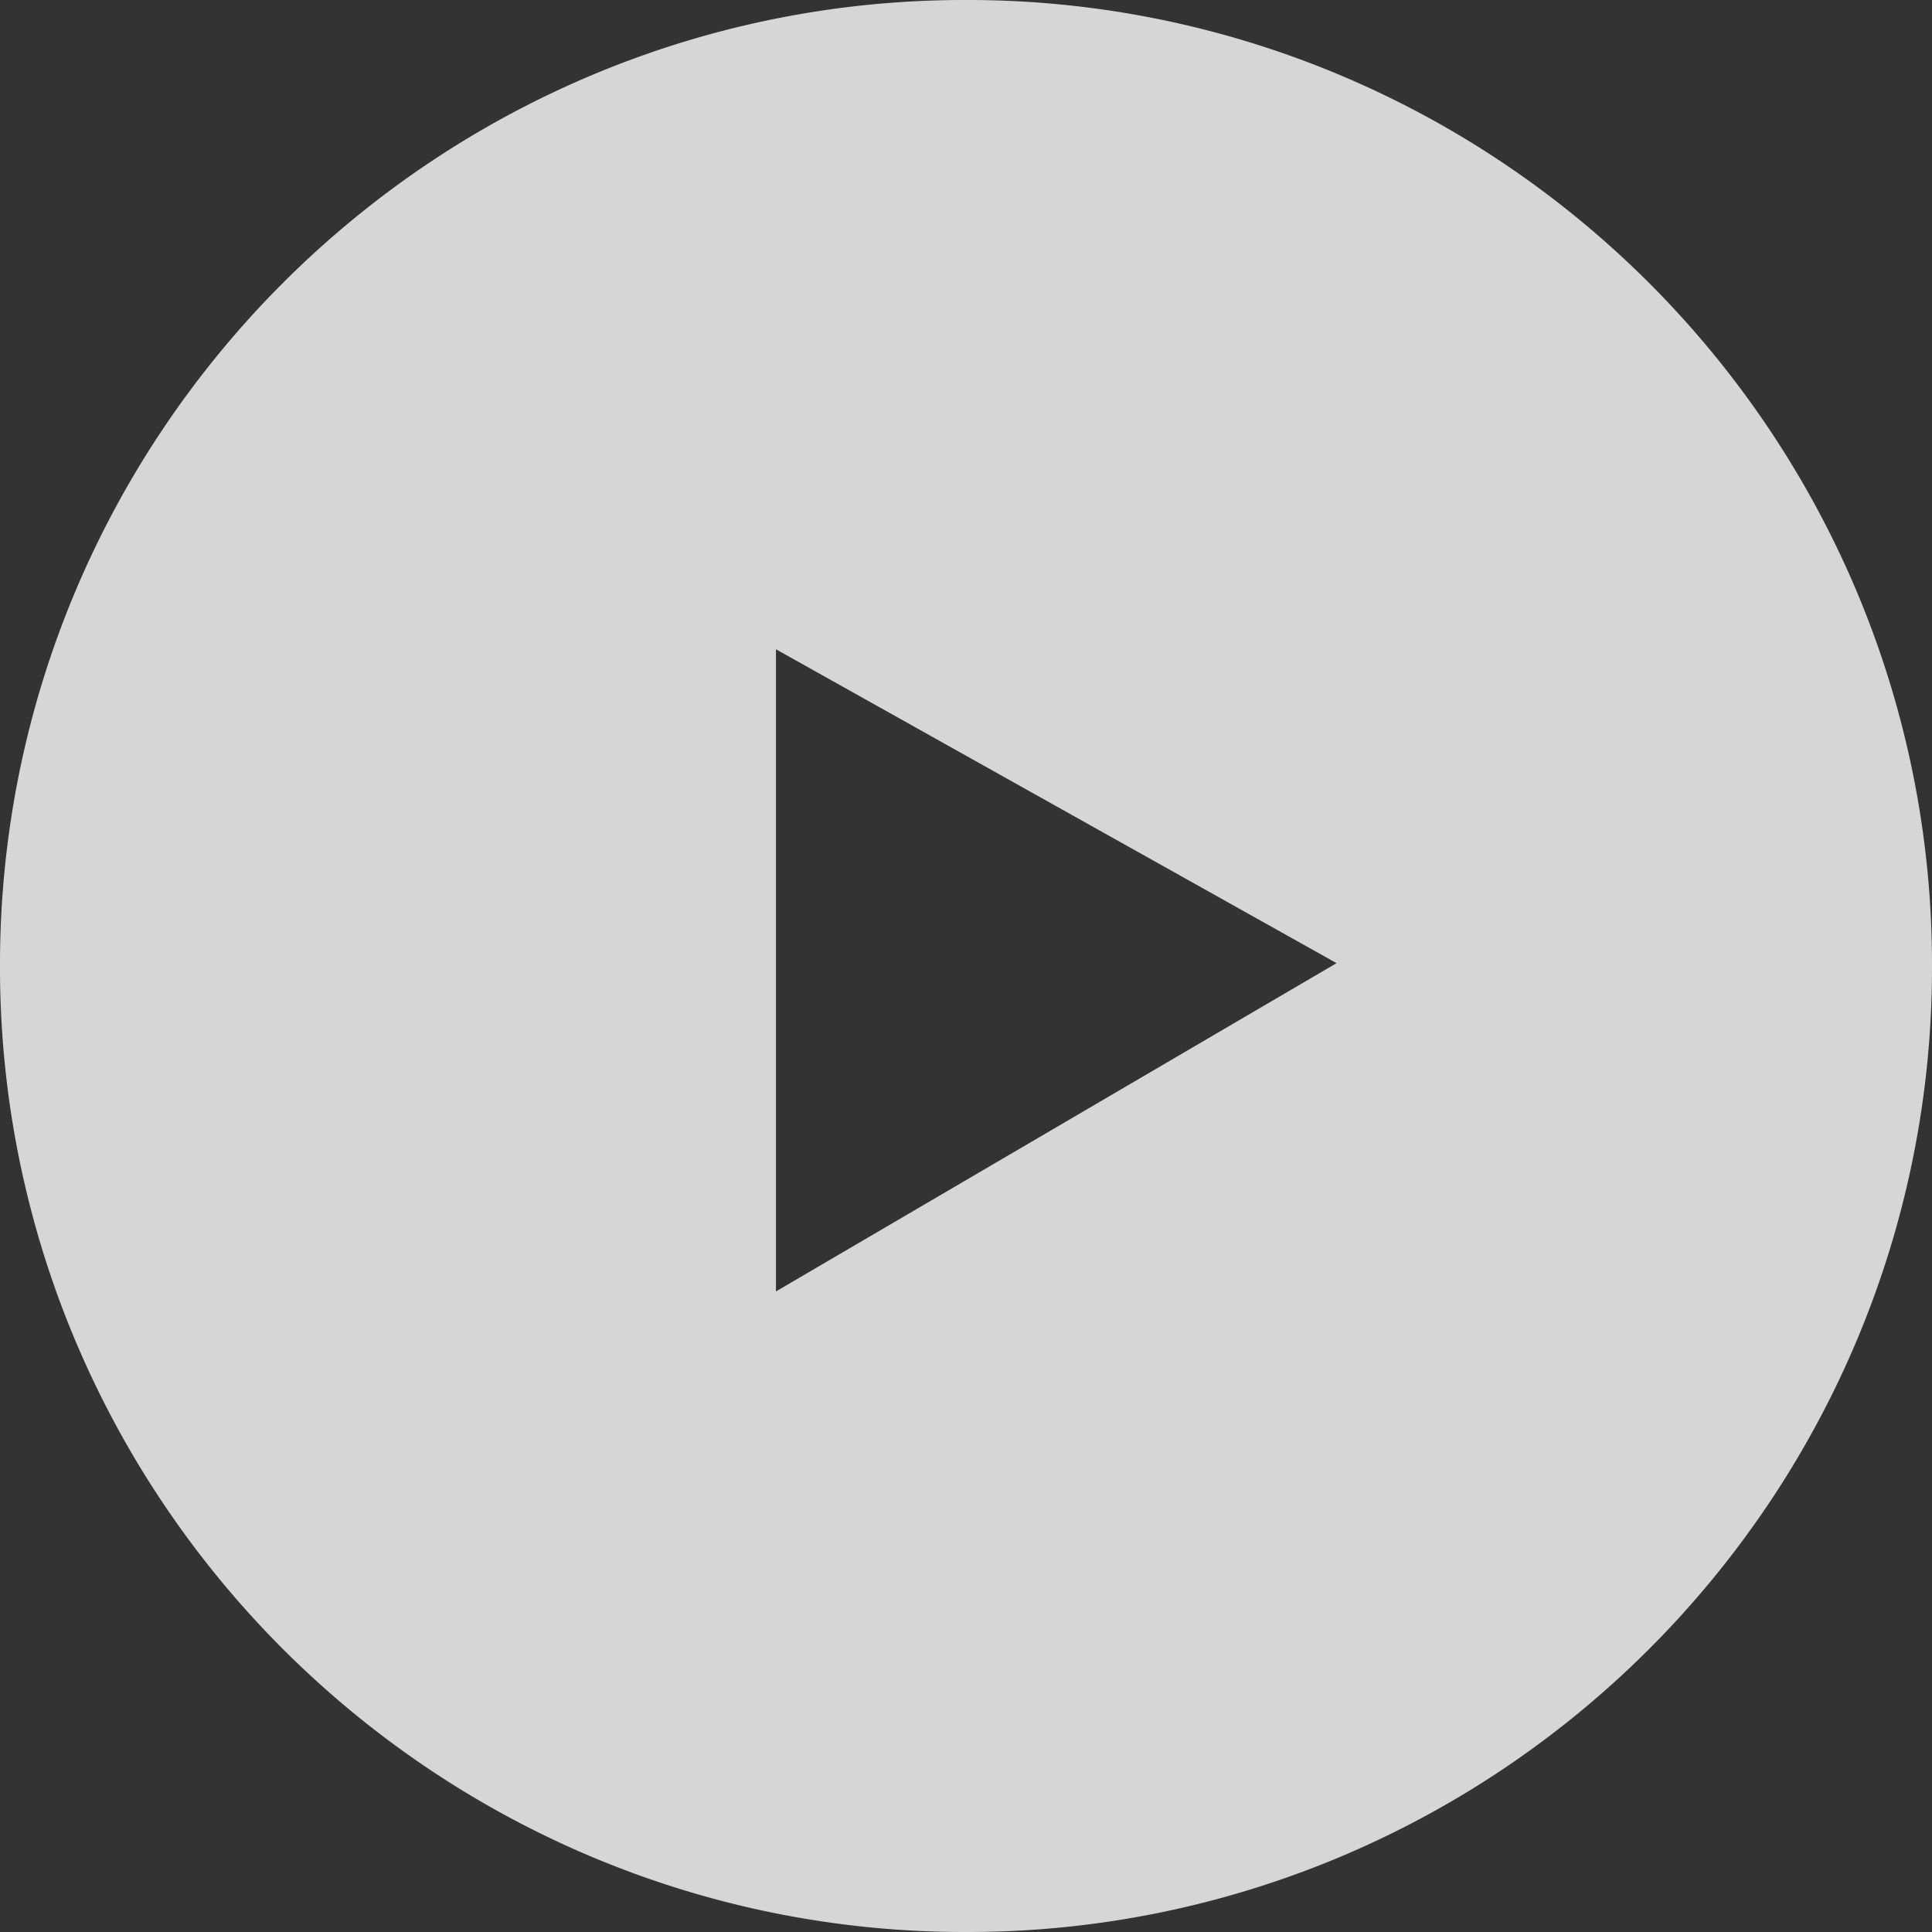 <svg xmlns="http://www.w3.org/2000/svg" width="122" height="122" viewBox="0 0 122 122">
  <rect x="0" y="0" width="122" height="122" fill="#333333" stroke="none"/>
  <path id="Subtraction_3" data-name="Subtraction 3" d="M-2601,733a60.619,60.619,0,0,1-23.744-4.794,61,61,0,0,1-10.362-5.624,61.421,61.421,0,0,1-9.028-7.449,61.43,61.43,0,0,1-7.448-9.028,61.009,61.009,0,0,1-5.624-10.362A60.615,60.615,0,0,1-2662,672a60.617,60.617,0,0,1,4.794-23.744,61.011,61.011,0,0,1,5.624-10.362,61.434,61.434,0,0,1,7.448-9.028,61.419,61.419,0,0,1,9.028-7.449,61,61,0,0,1,10.362-5.624A60.619,60.619,0,0,1-2601,611a60.619,60.619,0,0,1,23.744,4.794,61,61,0,0,1,10.362,5.624,61.423,61.423,0,0,1,9.028,7.449,61.434,61.434,0,0,1,7.448,9.028,61.006,61.006,0,0,1,5.624,10.362A60.617,60.617,0,0,1-2540,672a60.615,60.615,0,0,1-4.794,23.744,61,61,0,0,1-5.624,10.362,61.43,61.43,0,0,1-7.448,9.028,61.425,61.425,0,0,1-9.028,7.449,61.007,61.007,0,0,1-10.362,5.624A60.619,60.619,0,0,1-2601,733Zm-12-81v40.549l35.4-20.729L-2613,652Z" transform="translate(2662 -611)" fill="#fff" opacity="0.8"/>
</svg>
